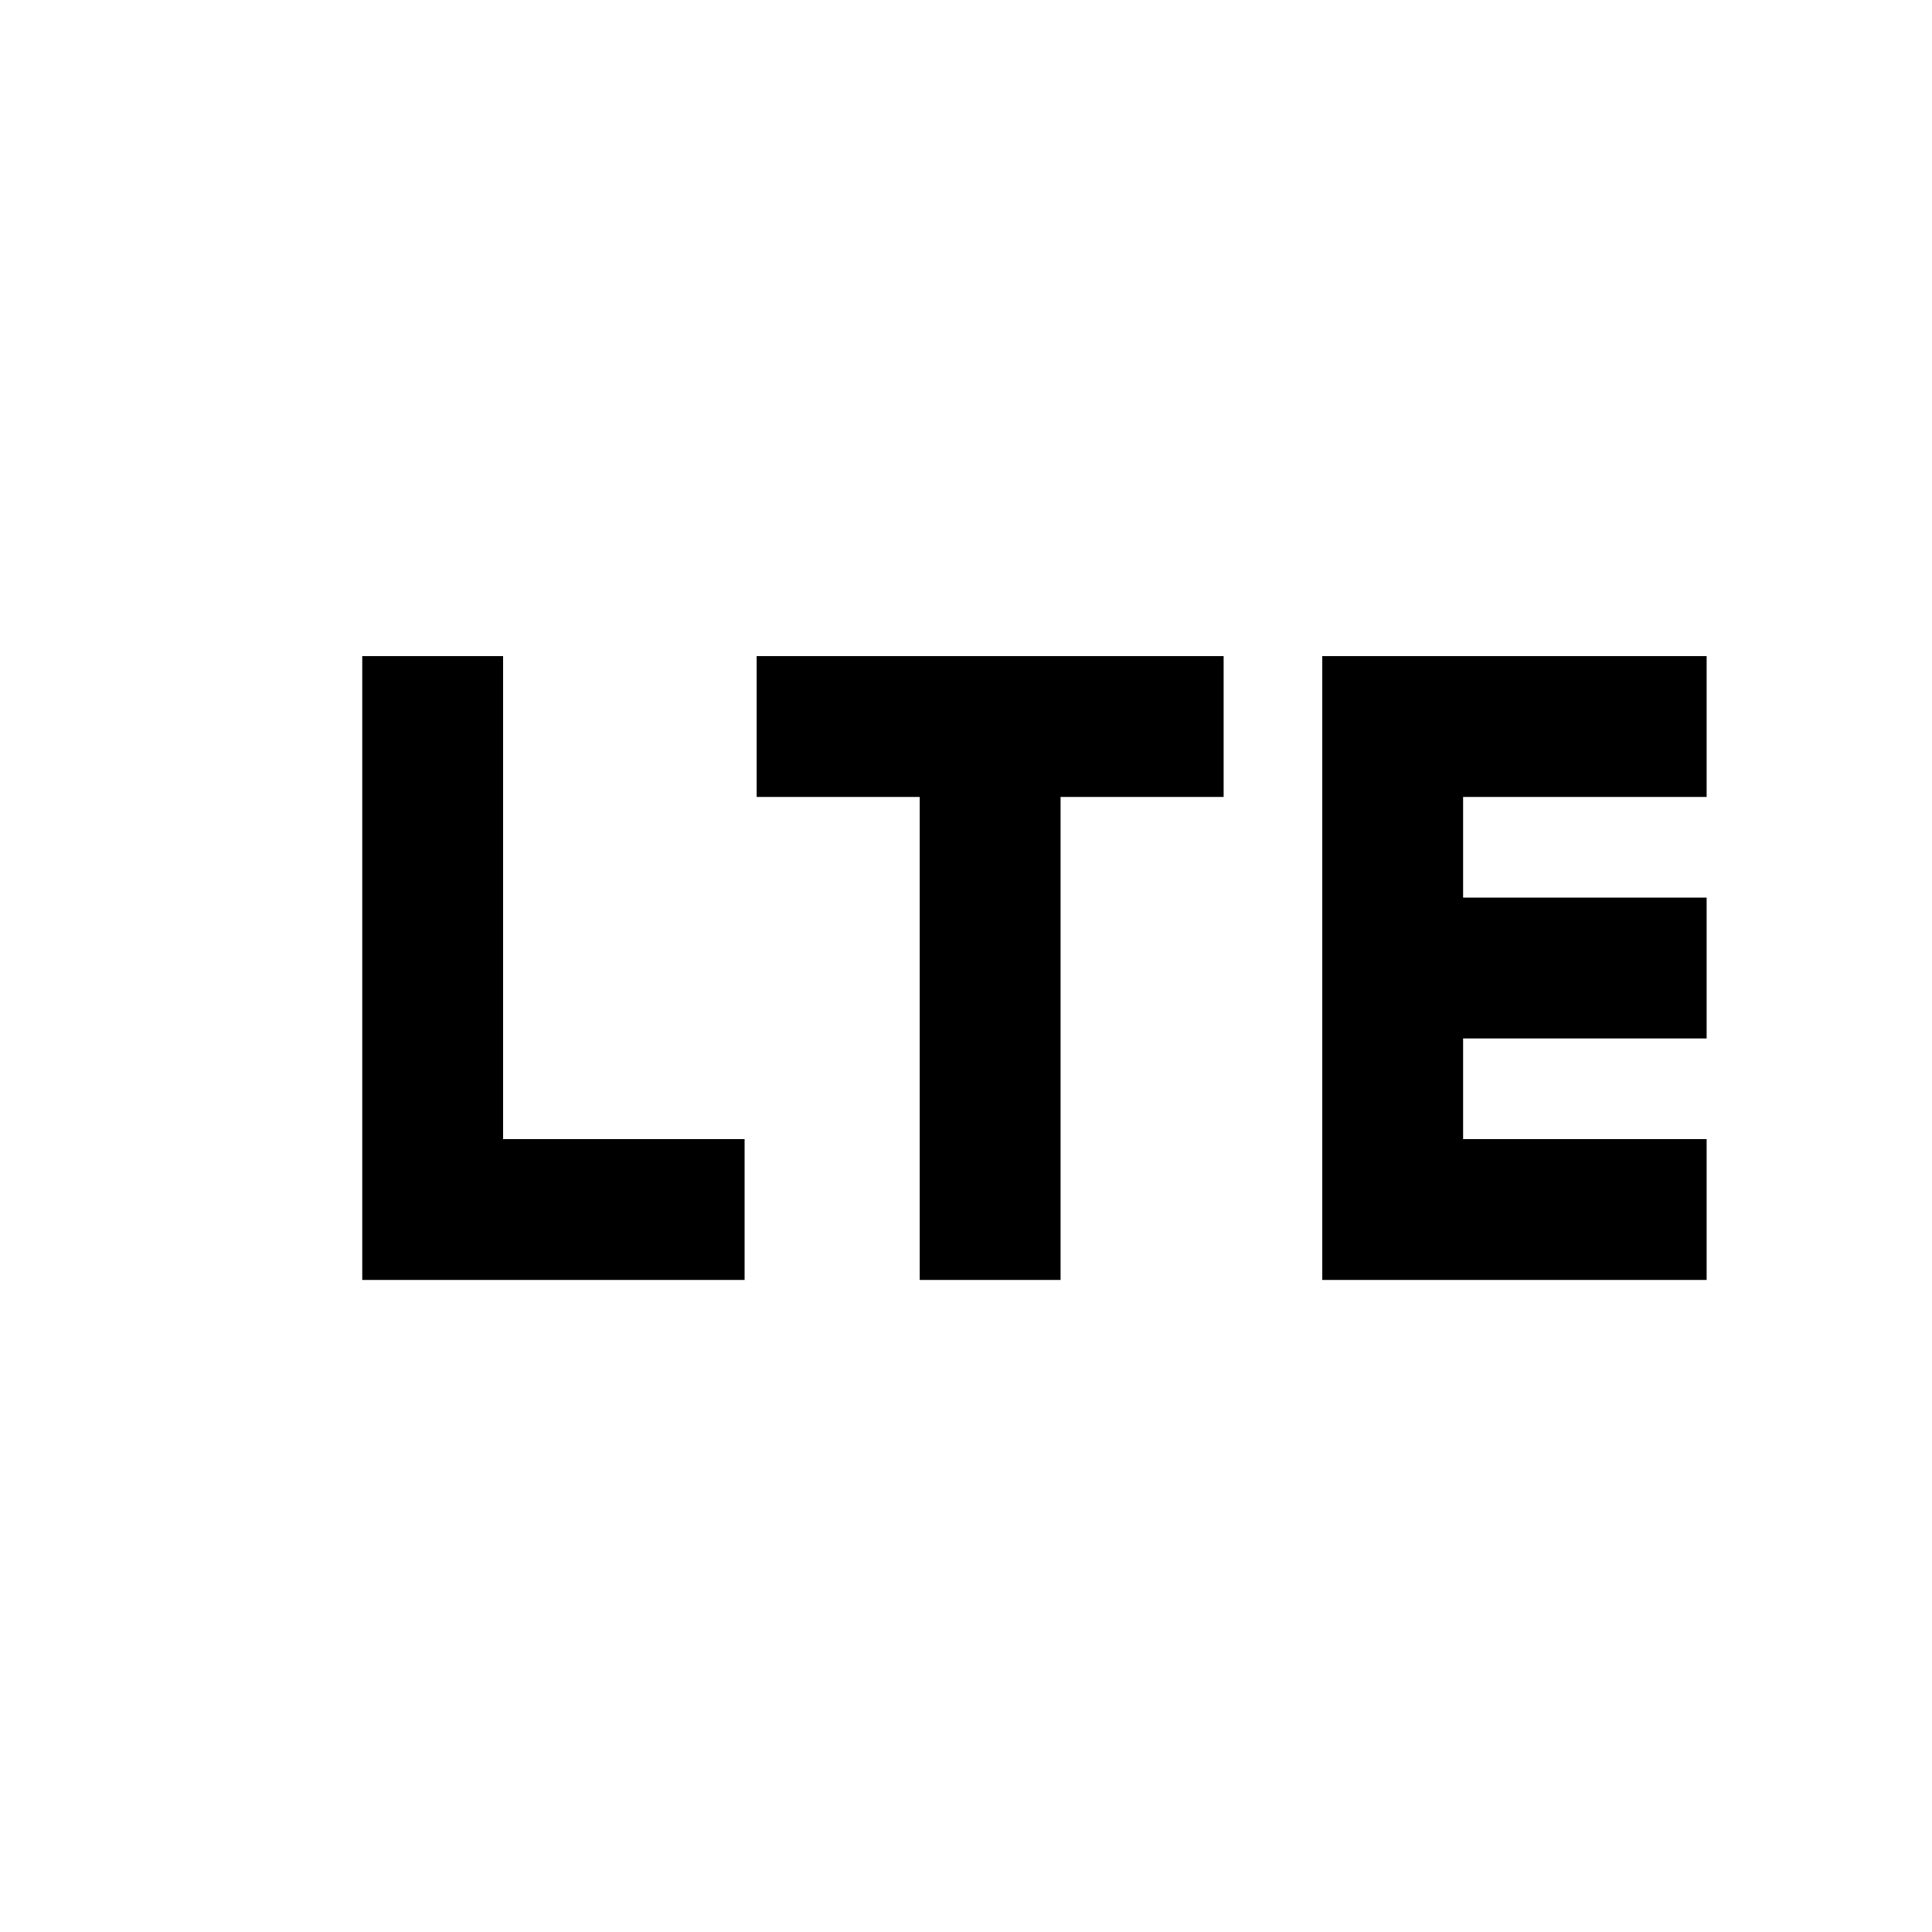 <svg xmlns="http://www.w3.org/2000/svg" height="20" width="20"><path d="M3.75 13.25V6.792h1.458v5h2.5v1.458Zm5.771 0v-5H7.833V6.792h4.834V8.25h-1.688v5Zm4.167 0V6.792h3.979V8.25h-2.521v1.042h2.521v1.458h-2.521v1.042h2.521v1.458Z"/></svg>